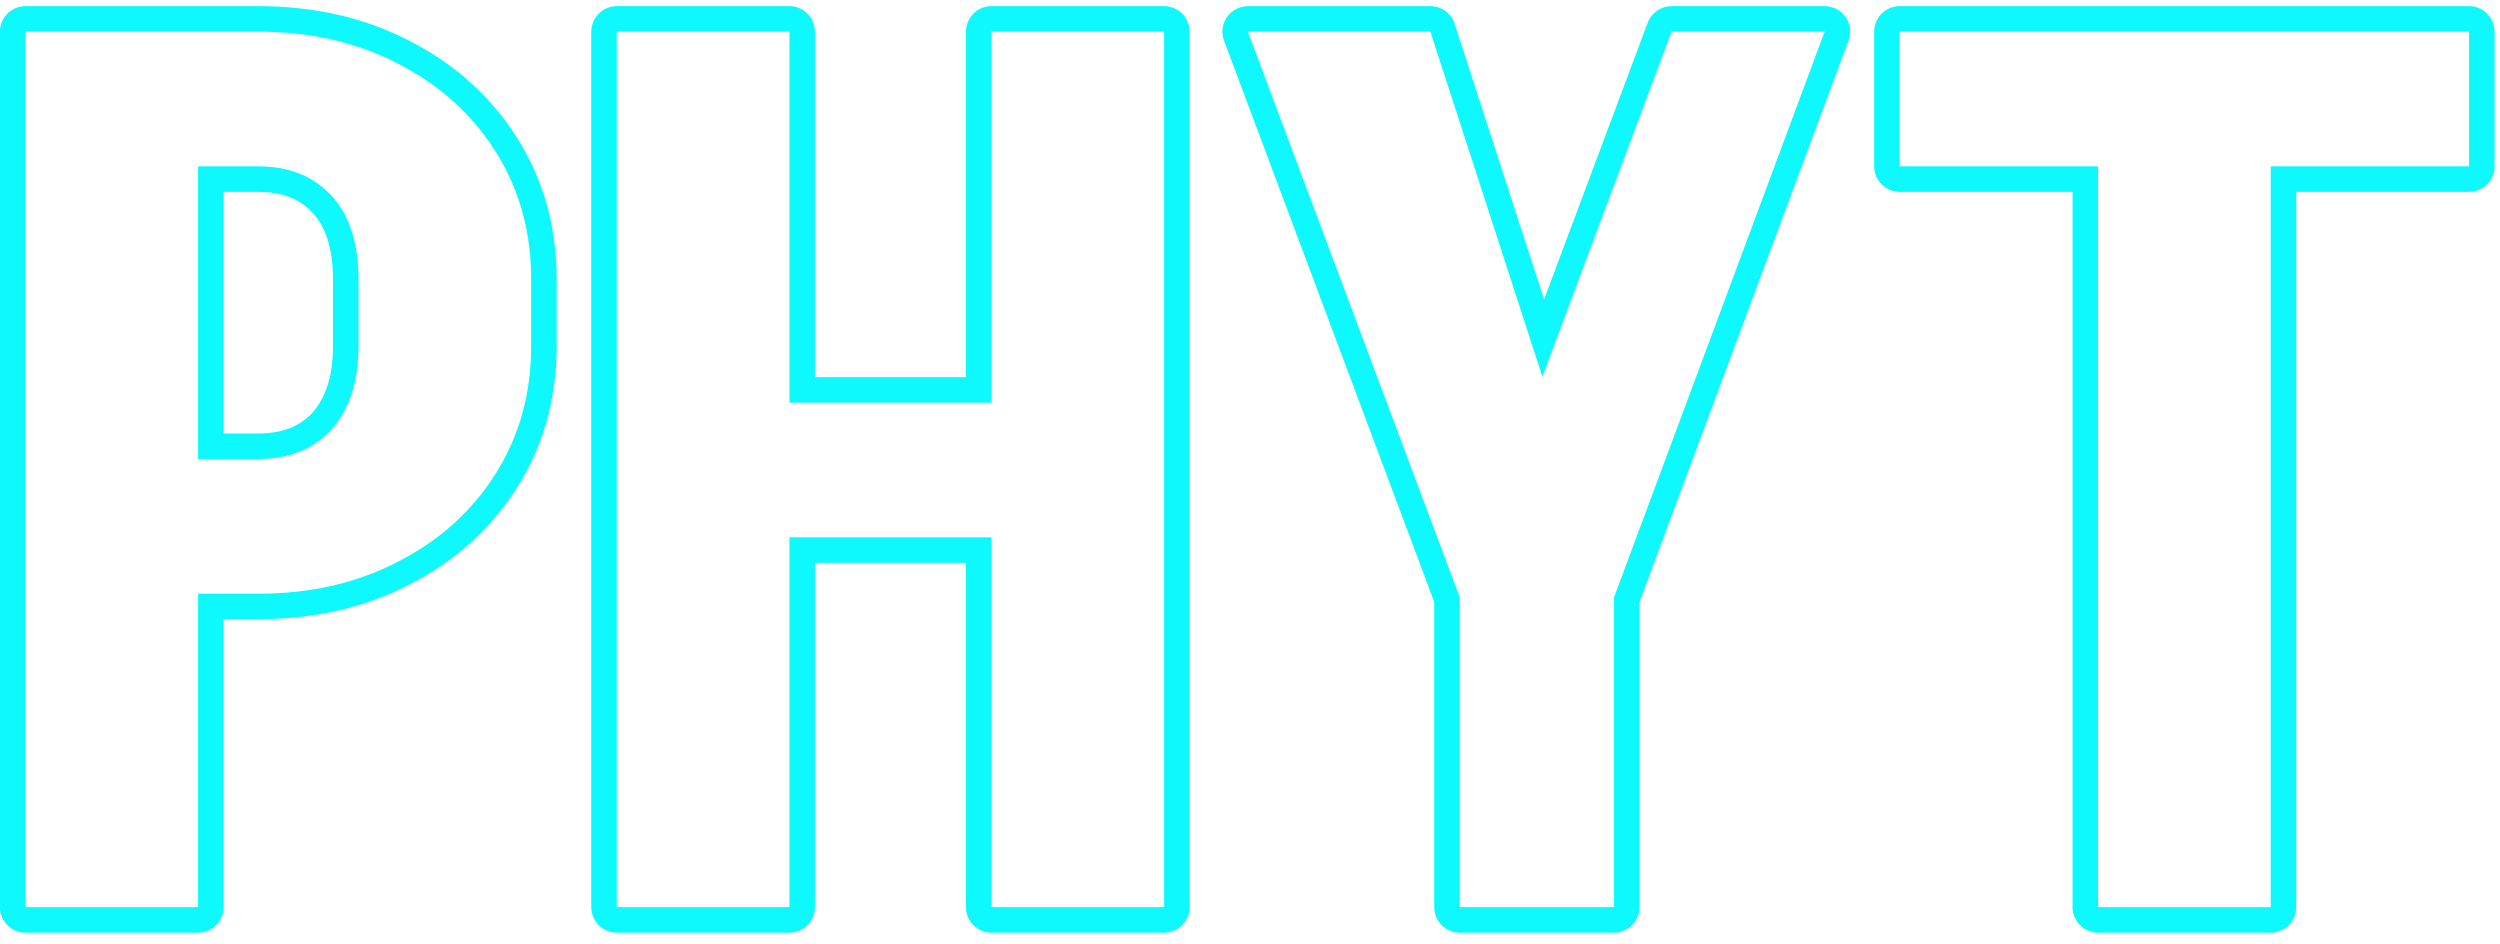 <svg width="196" height="74" viewBox="0 0 196 74" fill="none" xmlns="http://www.w3.org/2000/svg">
<path fill-rule="evenodd" clip-rule="evenodd" d="M148.936 15.041C147.831 15.041 146.936 14.146 146.936 13.041V2.481C146.936 1.377 147.831 0.481 148.936 0.481H193.576C194.681 0.481 195.576 1.377 195.576 2.481V13.041C195.576 14.146 194.681 15.041 193.576 15.041H180.024V71.121C180.024 72.226 179.129 73.121 178.024 73.121H164.488C163.383 73.121 162.488 72.226 162.488 71.121V15.041H148.936ZM164.488 13.041V71.121H178.024V13.041H193.576V2.481H148.936V13.041H164.488Z" fill="#0EF9FE"/>
<path fill-rule="evenodd" clip-rule="evenodd" d="M112.444 46.839V47.195L95.963 3.183C95.733 2.568 95.819 1.881 96.192 1.342C96.566 0.803 97.18 0.481 97.836 0.481H112.14C113.007 0.481 113.775 1.039 114.042 1.864L121.057 23.47L129.179 1.78C129.471 0.999 130.218 0.481 131.052 0.481H143.052C143.707 0.481 144.321 0.802 144.694 1.34C145.068 1.878 145.155 2.565 144.926 3.179L128.54 47.193V71.121C128.54 72.226 127.645 73.121 126.54 73.121H114.444C113.339 73.121 112.444 72.226 112.444 71.121V47.195M131.052 2.481H143.052L126.54 46.833V71.121H114.444V46.833L97.836 2.481H112.14L120.923 29.532L131.052 2.481Z" fill="#0EF9FE"/>
<path fill-rule="evenodd" clip-rule="evenodd" d="M61.891 31.569H77.731V2.481H91.266V71.121H77.731V42.129H61.891V71.121H48.355V2.481H61.891V31.569ZM63.891 44.129V71.121C63.891 72.226 62.995 73.121 61.891 73.121H48.355C47.25 73.121 46.355 72.226 46.355 71.121V2.481C46.355 1.377 47.25 0.481 48.355 0.481H61.891C62.995 0.481 63.891 1.377 63.891 2.481V29.569H75.731V2.481C75.731 1.377 76.626 0.481 77.731 0.481H91.266C92.371 0.481 93.266 1.377 93.266 2.481V71.121C93.266 72.226 92.371 73.121 91.266 73.121H77.731C76.626 73.121 75.731 72.226 75.731 71.121V44.129H63.891Z" fill="#0EF9FE"/>
<path fill-rule="evenodd" clip-rule="evenodd" d="M20.329 2.481C20.975 2.483 21.61 2.506 22.233 2.55C22.265 2.552 22.297 2.554 22.329 2.557C25.584 2.796 28.534 3.603 31.177 4.977C34.441 6.641 37.001 8.945 38.857 11.889C40.373 14.294 41.27 16.956 41.548 19.873C41.61 20.527 41.641 21.194 41.641 21.873V27.249C41.638 27.896 41.607 28.53 41.548 29.153C41.545 29.185 41.542 29.217 41.538 29.249C41.251 32.129 40.357 34.758 38.857 37.137C37.001 40.081 34.441 42.385 31.177 44.049C28.534 45.424 25.584 46.231 22.329 46.47C22.297 46.472 22.265 46.474 22.233 46.477C21.61 46.52 20.975 46.543 20.329 46.545L15.529 46.545V71.121H1.993V2.481H20.329ZM17.529 48.545V71.121C17.529 72.226 16.634 73.121 15.529 73.121H1.993C0.889 73.121 -0.007 72.226 -0.007 71.121V2.481C-0.007 1.377 0.889 0.481 1.993 0.481H20.329C20.34 0.481 20.351 0.481 20.361 0.481C24.681 0.499 28.607 1.388 32.093 3.199C35.657 5.017 38.492 7.56 40.549 10.823C42.62 14.107 43.641 17.81 43.641 21.873V27.249C43.641 27.262 43.641 27.275 43.641 27.288C43.618 31.299 42.597 34.956 40.549 38.204C38.492 41.467 35.657 44.009 32.093 45.827C28.607 47.638 24.681 48.528 20.361 48.545C20.351 48.545 20.34 48.545 20.329 48.545H17.529ZM20.233 35.985C20.265 35.985 20.297 35.985 20.329 35.985C21.036 35.979 21.699 35.907 22.318 35.77C23.79 35.445 25.015 34.748 25.993 33.681C27.023 32.51 27.677 31.031 27.953 29.244C28.05 28.617 28.101 27.952 28.105 27.249C28.105 27.217 28.105 27.185 28.105 27.153V21.873C28.105 21.168 28.061 20.503 27.973 19.878C27.708 18.007 27.049 16.496 25.993 15.345C25.015 14.278 23.79 13.582 22.318 13.256C21.699 13.119 21.036 13.047 20.329 13.042C20.297 13.041 20.265 13.041 20.233 13.041H15.529V35.985H20.233ZM20.233 33.985C22.198 33.985 23.541 33.388 24.505 32.345C25.499 31.206 26.105 29.553 26.105 27.153V21.873C26.105 19.379 25.485 17.75 24.519 16.697C23.554 15.644 22.207 15.041 20.233 15.041H17.529V33.985H20.233Z" fill="#0EF9FE"/>
</svg>
